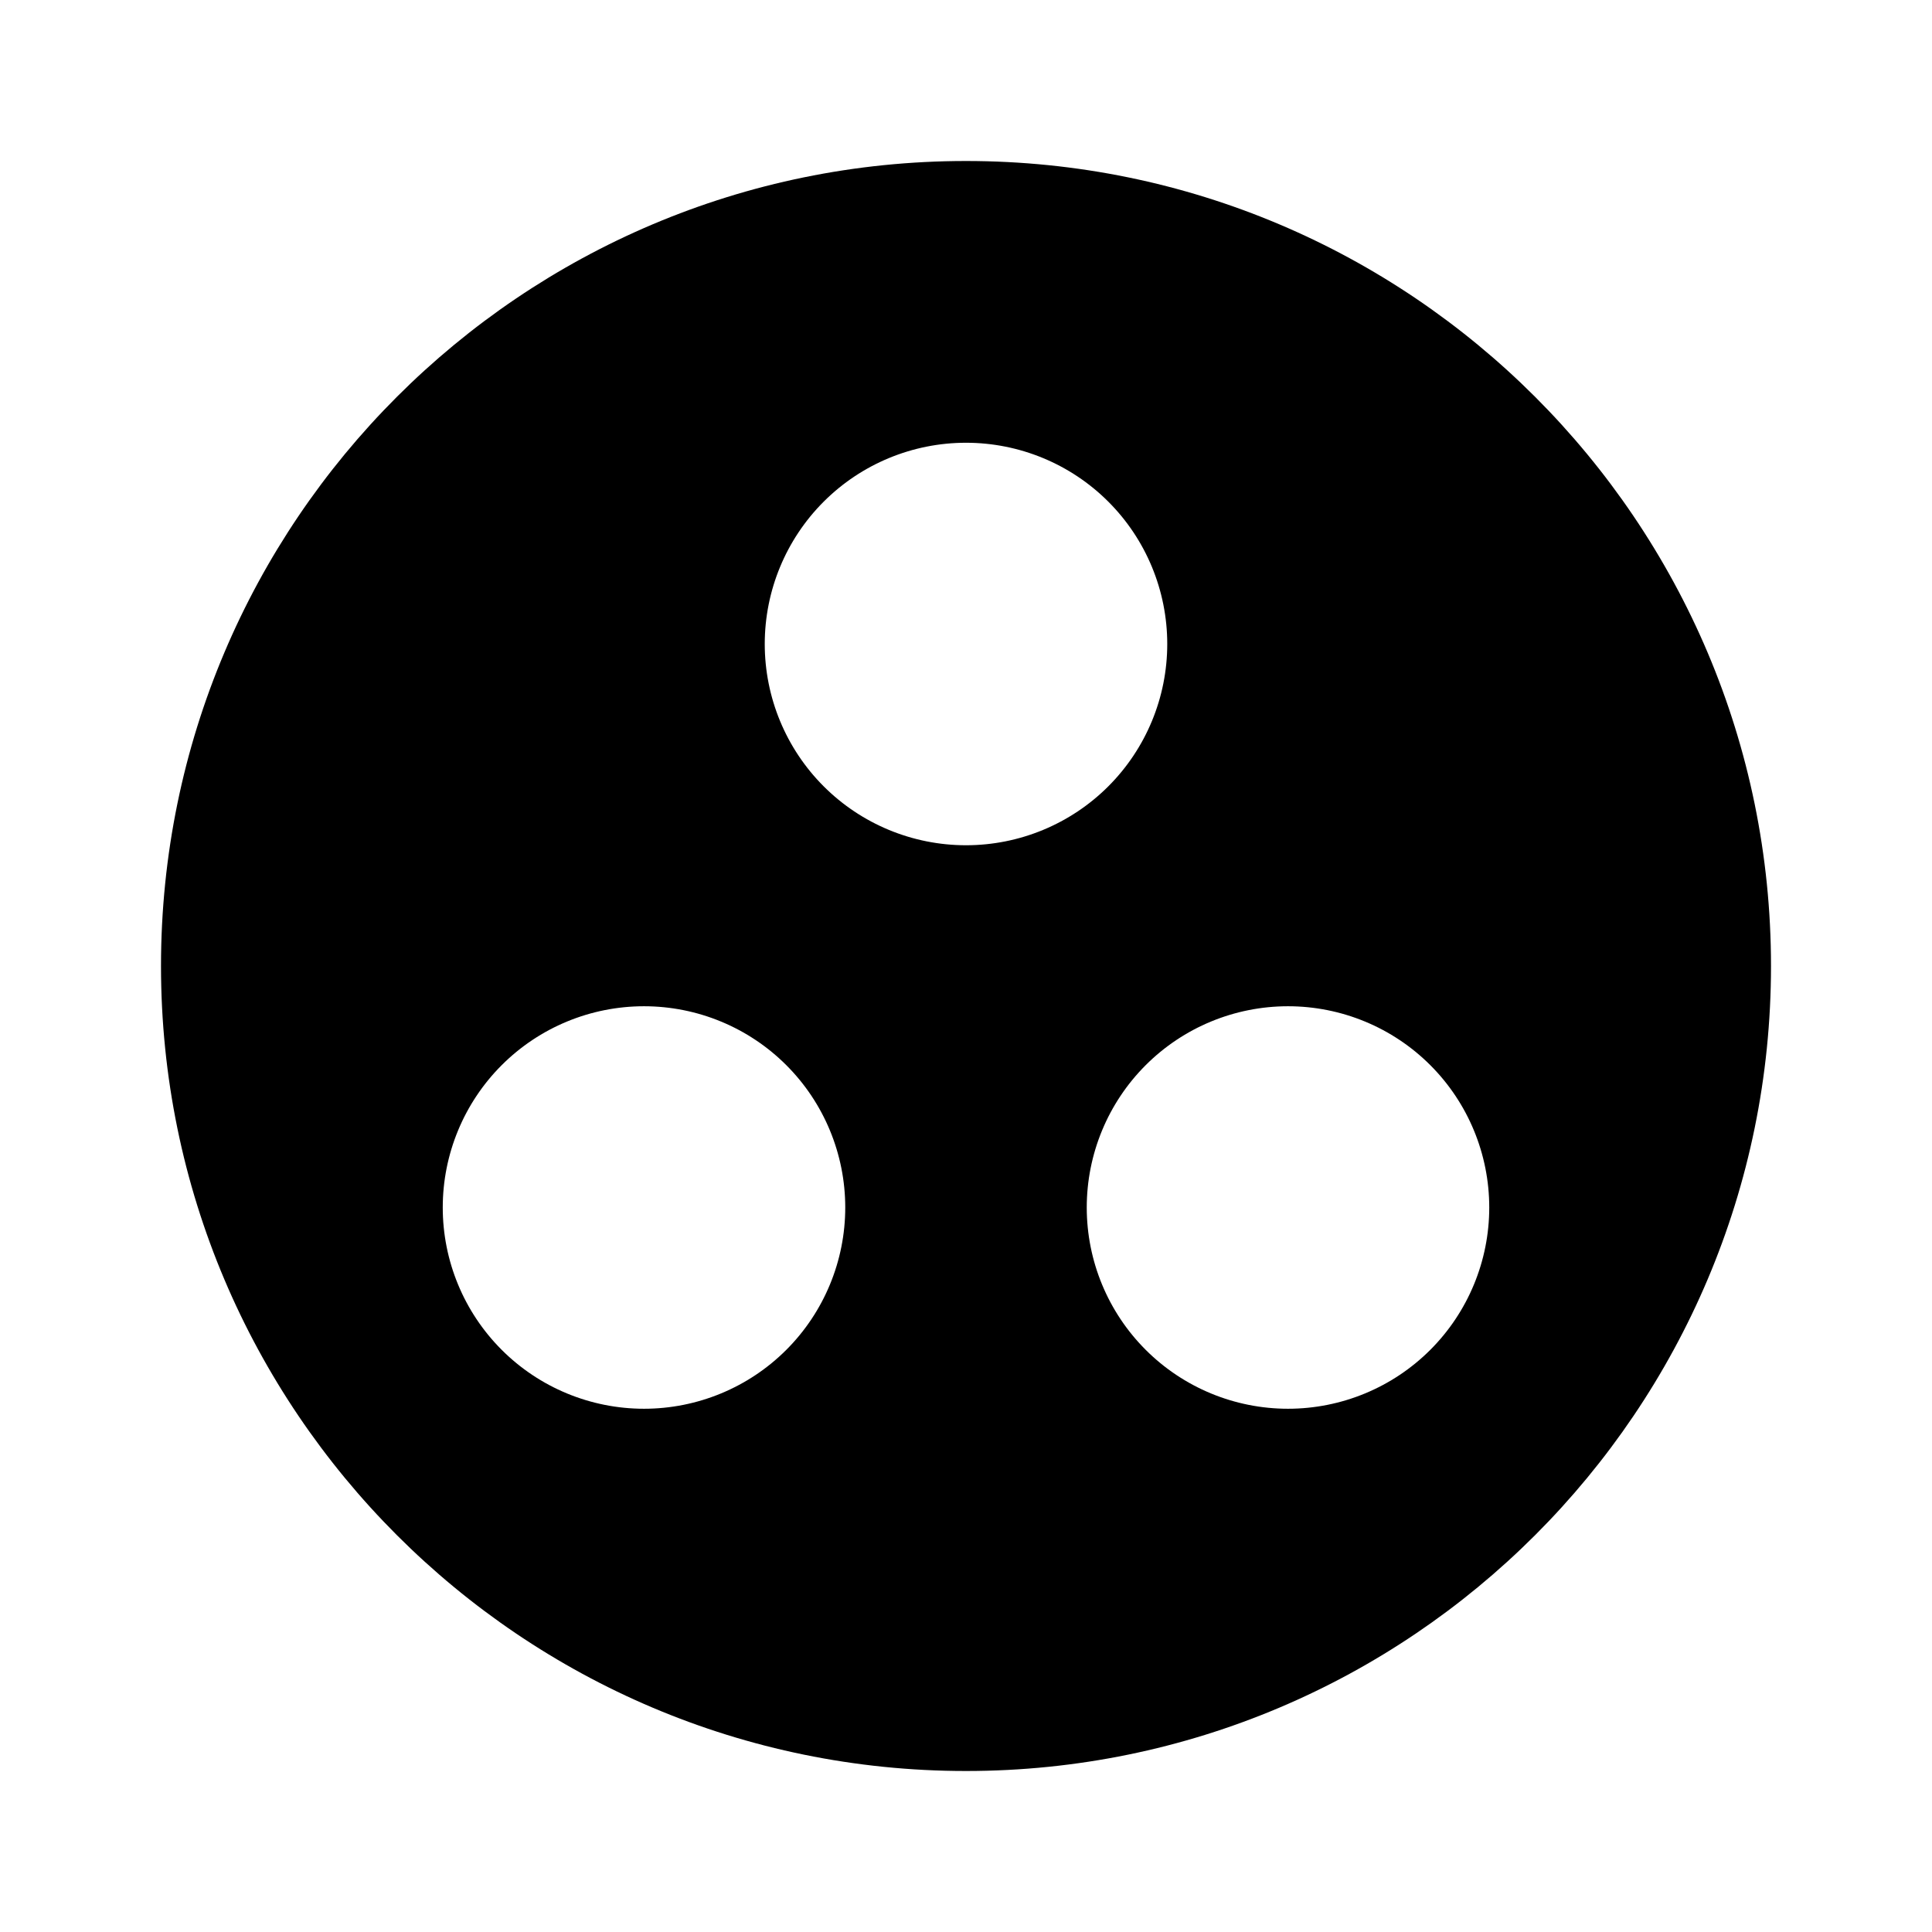 <svg width="24" height="24" viewBox="0 0 24 24" fill="none" xmlns="http://www.w3.org/2000/svg">
<path d="M12 2C6.48 2 2 6.48 2 12C2 17.52 6.48 22 12 22C17.52 22 22 17.52 22 12C22 6.48 17.52 2 12 2ZM8 17.5C7.337 17.5 6.701 17.237 6.232 16.768C5.763 16.299 5.5 15.663 5.5 15C5.5 14.337 5.763 13.701 6.232 13.232C6.701 12.763 7.337 12.5 8 12.5C8.663 12.5 9.299 12.763 9.768 13.232C10.237 13.701 10.5 14.337 10.5 15C10.5 15.663 10.237 16.299 9.768 16.768C9.299 17.237 8.663 17.5 8 17.5ZM9.5 8C9.5 7.337 9.763 6.701 10.232 6.232C10.701 5.763 11.337 5.5 12 5.5C12.663 5.5 13.299 5.763 13.768 6.232C14.237 6.701 14.5 7.337 14.5 8C14.5 8.663 14.237 9.299 13.768 9.768C13.299 10.237 12.663 10.5 12 10.5C11.337 10.5 10.701 10.237 10.232 9.768C9.763 9.299 9.5 8.663 9.5 8ZM16 17.5C15.337 17.5 14.701 17.237 14.232 16.768C13.763 16.299 13.5 15.663 13.5 15C13.5 14.337 13.763 13.701 14.232 13.232C14.701 12.763 15.337 12.5 16 12.5C16.663 12.5 17.299 12.763 17.768 13.232C18.237 13.701 18.5 14.337 18.5 15C18.5 15.663 18.237 16.299 17.768 16.768C17.299 17.237 16.663 17.5 16 17.5Z" fill="black"/>
</svg>
